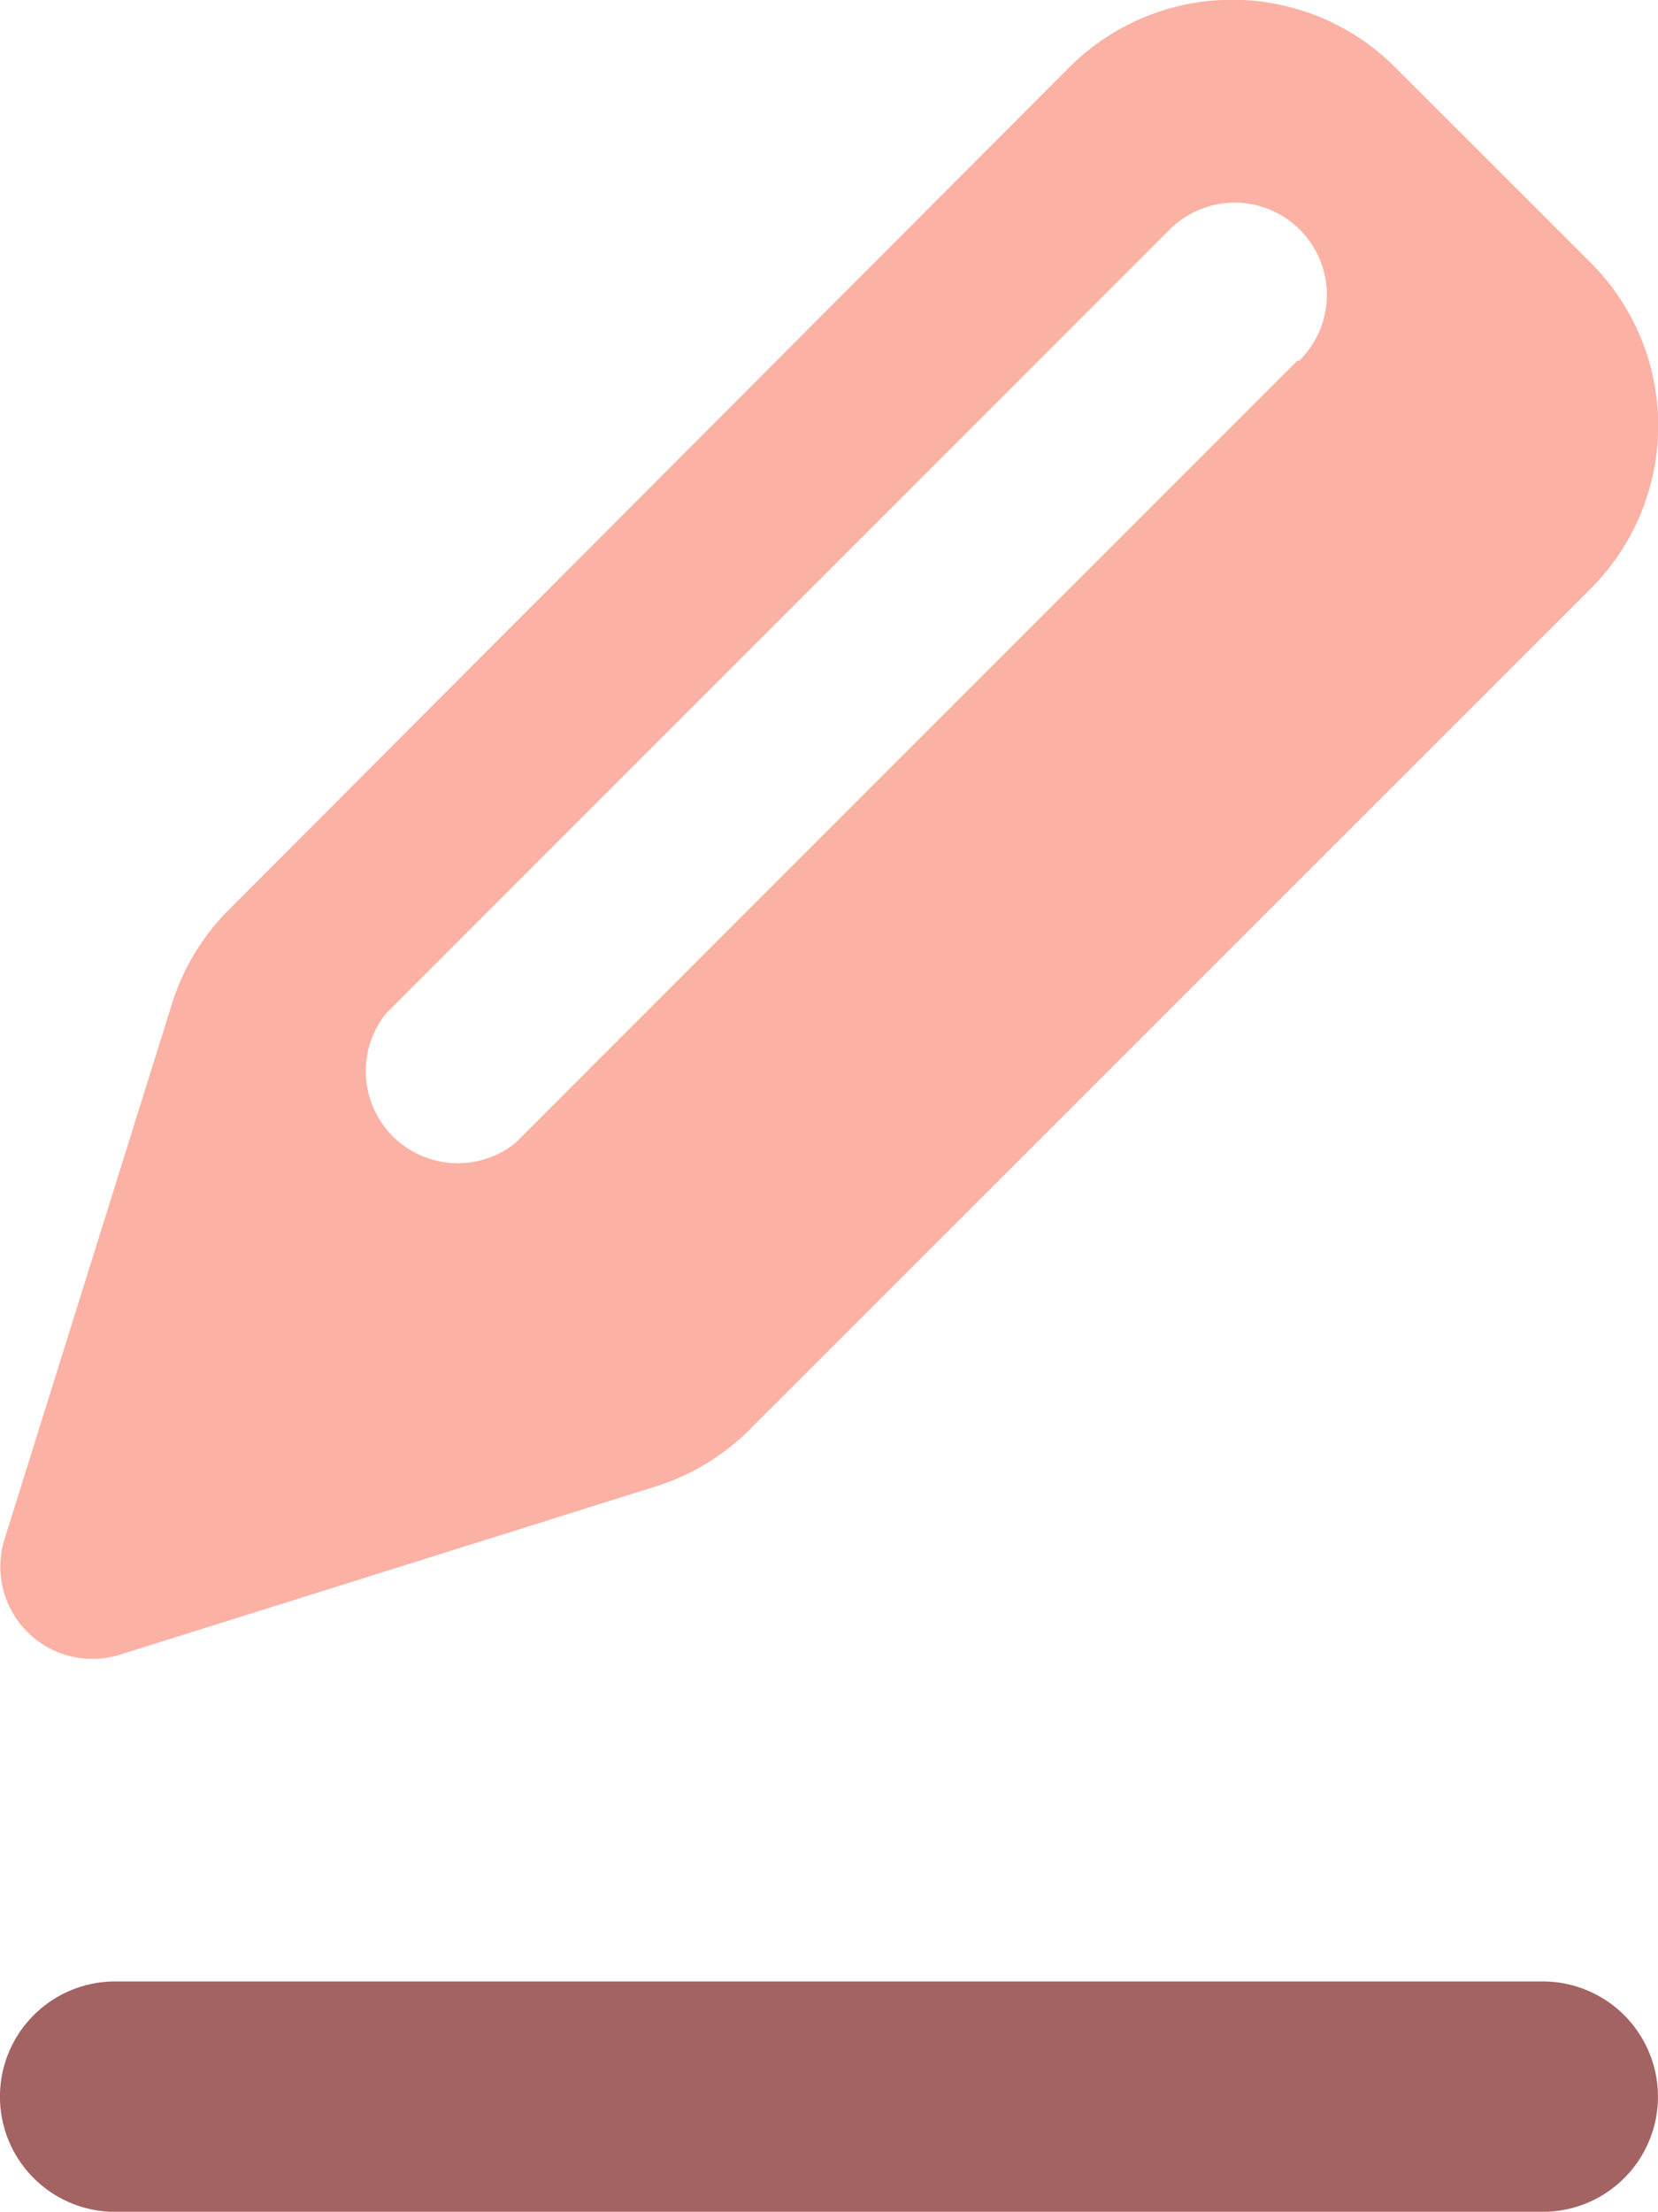 <svg xmlns="http://www.w3.org/2000/svg" width="17.373" height="23.166" viewBox="0 0 17.373 23.166"><defs><style>.a{fill:#FBB1A4;}.b{fill:#A36363;}</style></defs><g transform="translate(0 0.004)"><path class="a" d="M16.673,2.749,14.622.7A2.413,2.413,0,0,0,11.21.7L2.417,9.51a2.413,2.413,0,0,0-.6.965L.052,16.117a.965.965,0,0,0,1.206,1.211L6.9,15.557a2.413,2.413,0,0,0,.965-.594l8.812-8.807A2.413,2.413,0,0,0,16.673,2.749ZM13.6,3.772l-8.2,8.2a.965.965,0,0,1-1.351-1.361l8.2-8.2a.966.966,0,1,1,1.366,1.366Z" transform="translate(-0.004)"/><path class="b" d="M16.167,45.413H1.206a1.206,1.206,0,0,1,0-2.413h14.96a1.206,1.206,0,0,1,0,2.413Z" transform="translate(0 -22.25)"/></g></svg>
